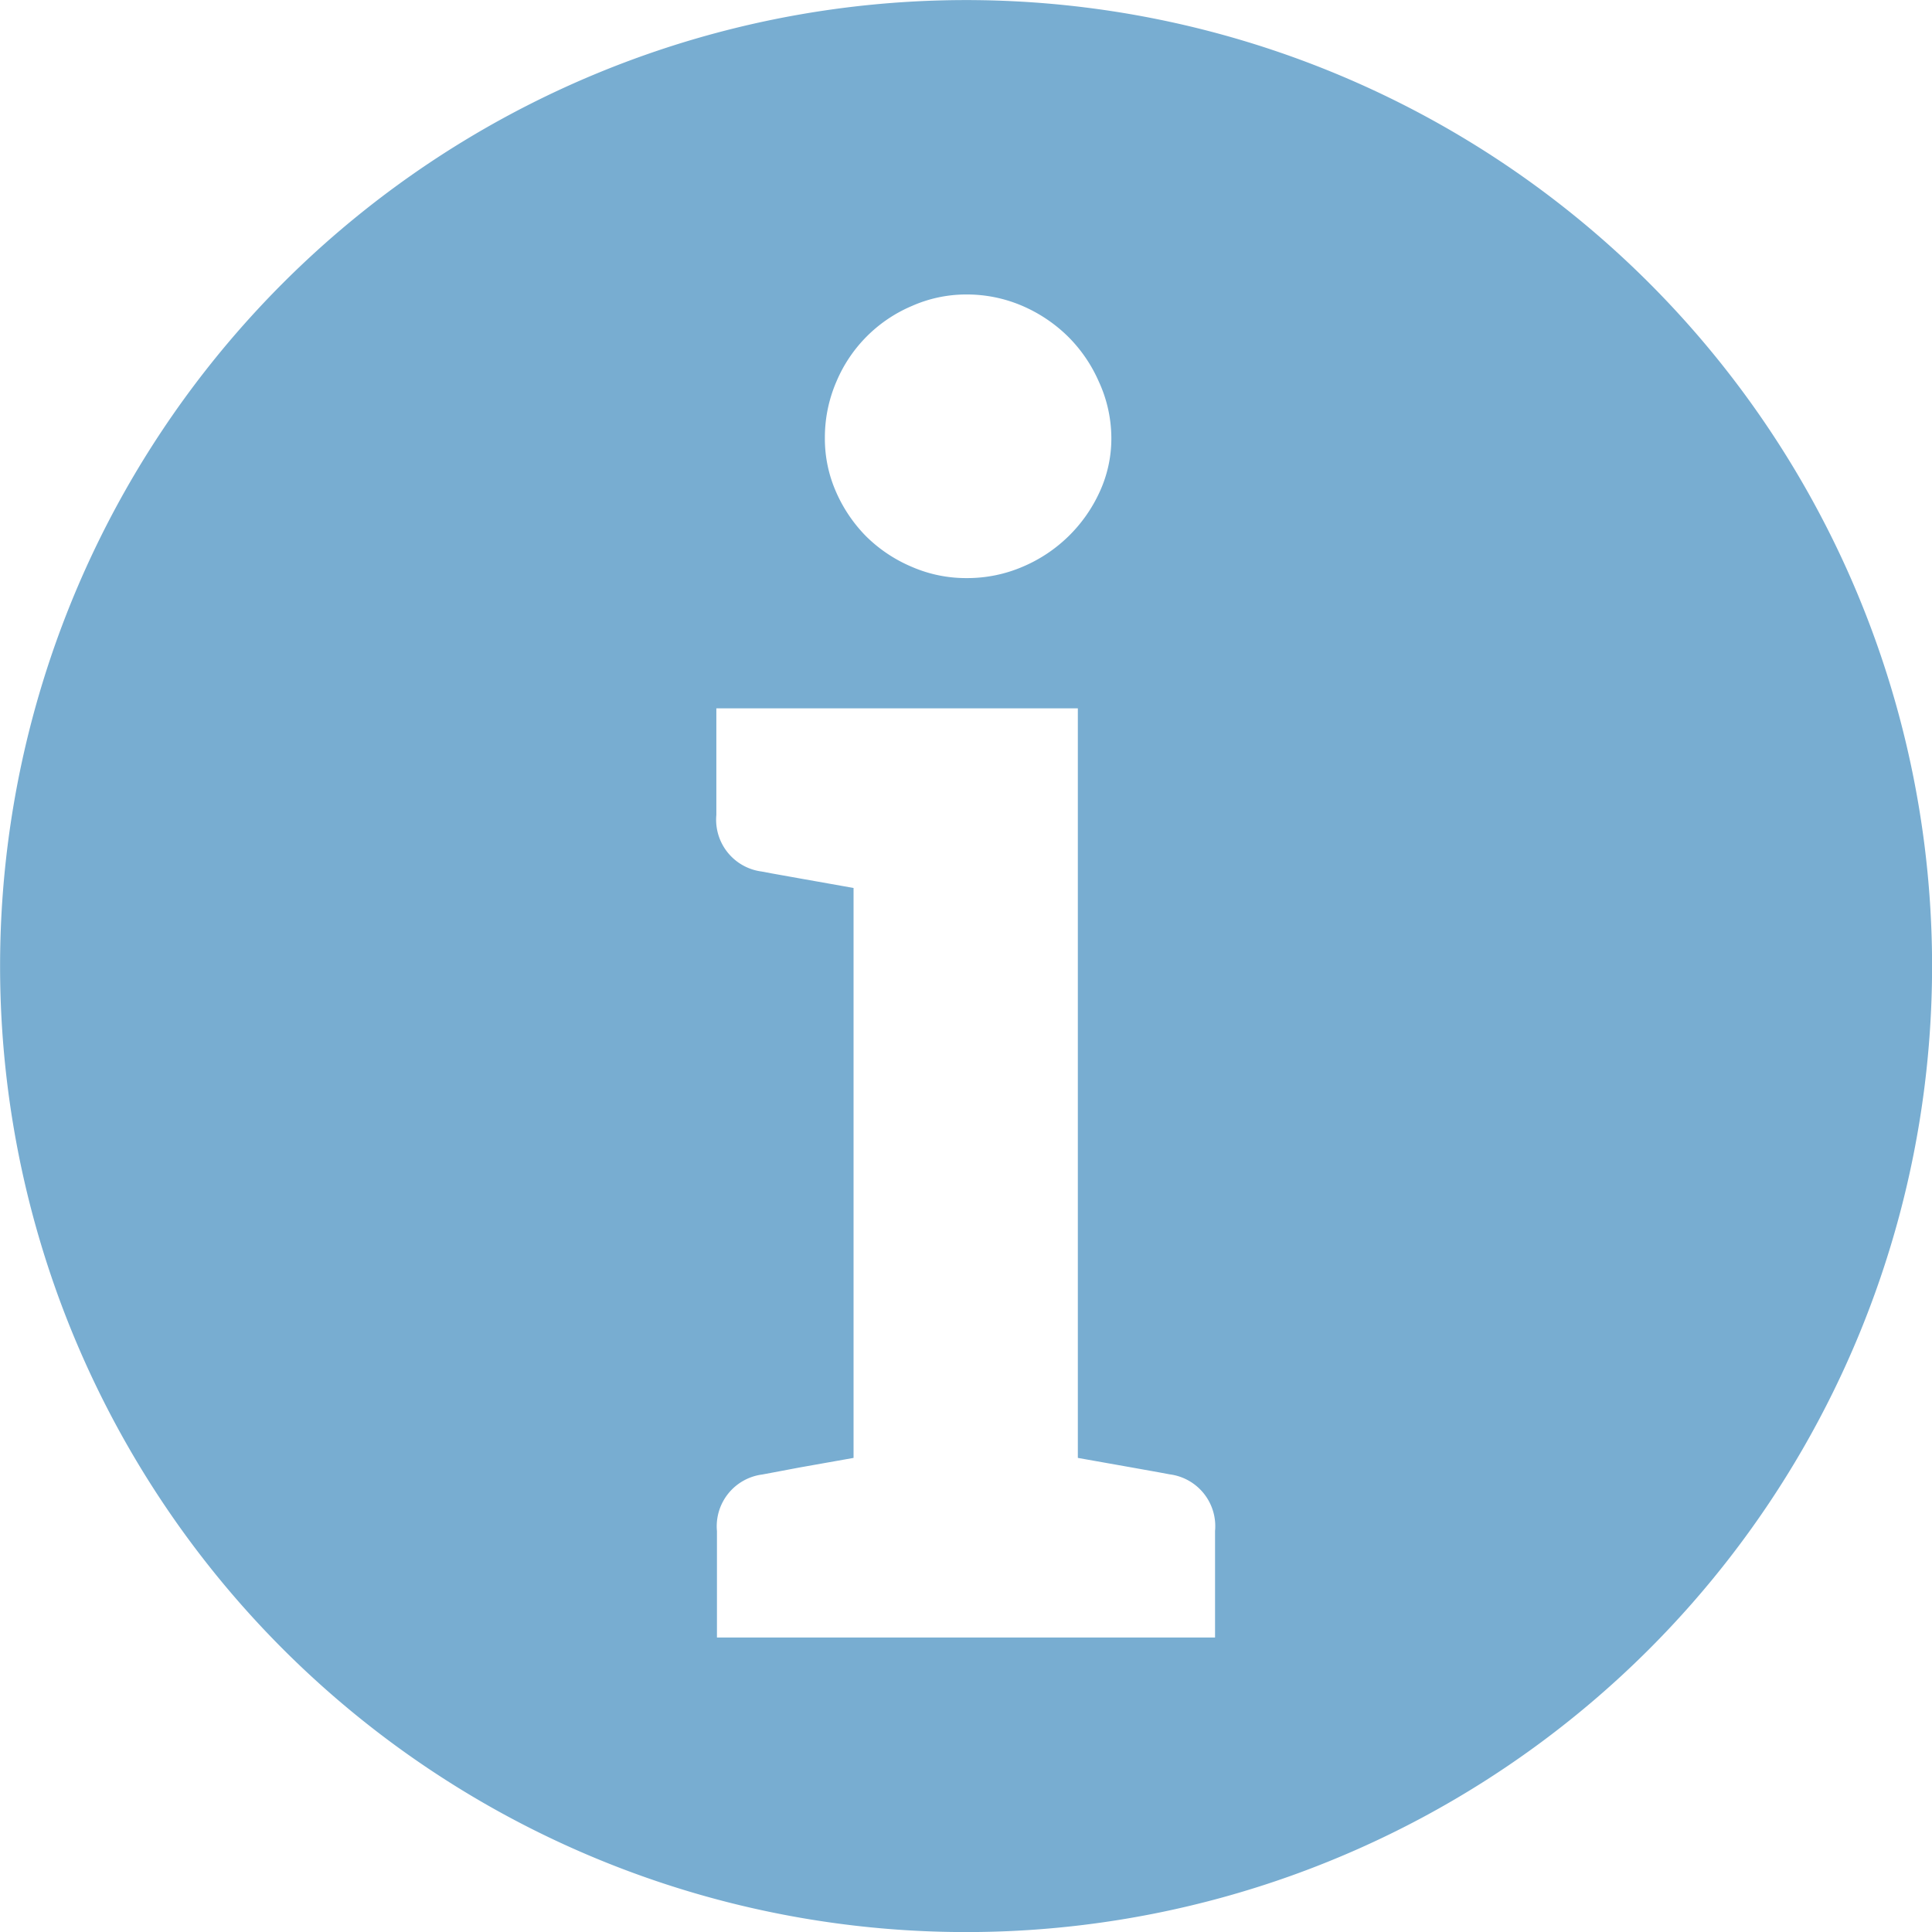 <svg id="Capa_1" data-name="Capa 1" xmlns="http://www.w3.org/2000/svg" viewBox="0 0 128 128"><defs><style>.cls-1{fill:#78add1;}</style></defs><title>info</title><path class="cls-1" d="M109.26,18.75a64,64,0,1,0,0,90.51A64,64,0,0,0,109.26,18.75ZM55.42,25.27a9.4,9.4,0,0,1,5-5A8.87,8.87,0,0,1,64,19.51a9.3,9.3,0,0,1,3.72.75,9.88,9.88,0,0,1,3,2,9.67,9.67,0,0,1,2.07,3A9,9,0,0,1,73.63,29a8.45,8.45,0,0,1-.78,3.6,9.79,9.79,0,0,1-5.1,4.95,9.3,9.3,0,0,1-3.72.75,9,9,0,0,1-3.63-.75,9.61,9.61,0,0,1-3-2,9.72,9.72,0,0,1-2-2.94,8.74,8.74,0,0,1-.75-3.6A9.31,9.31,0,0,1,55.42,25.27ZM80.5,108.49h-33v-7.05a3.46,3.46,0,0,1,3-3.75l.75-.14L53,97.22l3.55-.63V58.83L53,58.2l-1.79-.32-.75-.14a3.46,3.46,0,0,1-3-3.75V46.93H71.41V96.59l3.55.63,1.79.32.75.14a3.46,3.46,0,0,1,3,3.75Z"/></svg>